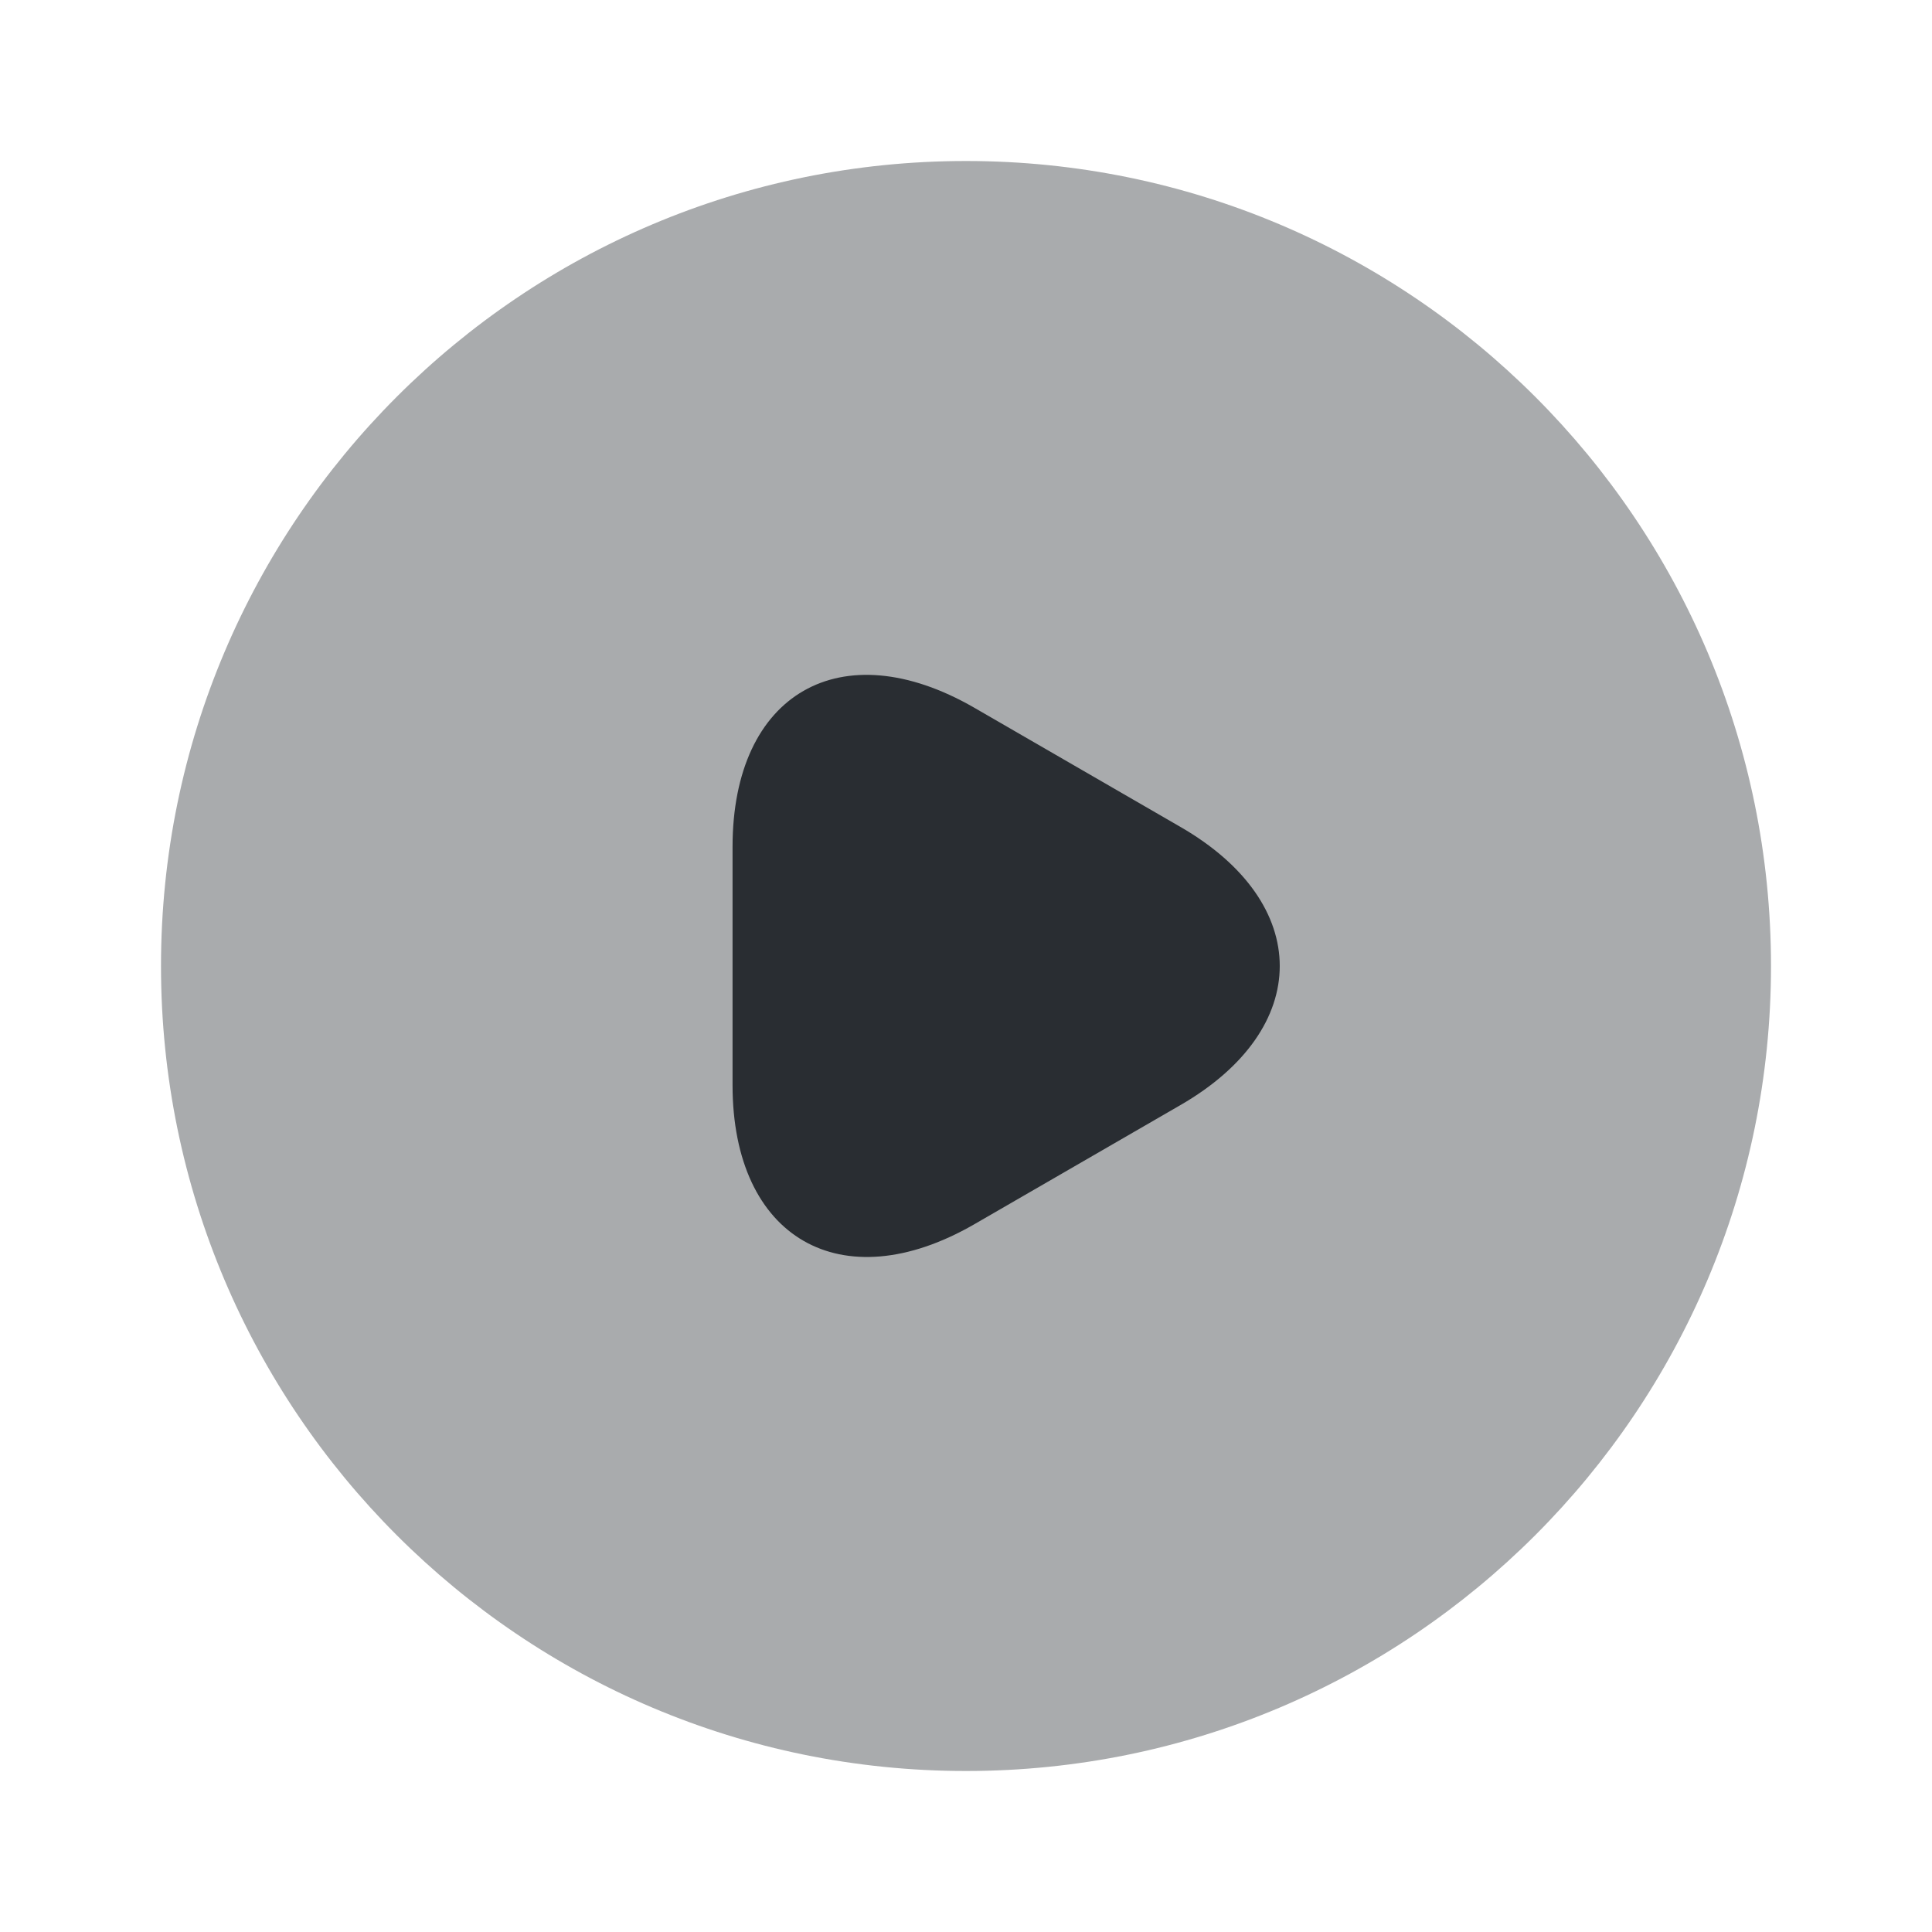 <svg xmlns="http://www.w3.org/2000/svg" width="24" height="24" viewBox="0 0 24 24">
  <defs/>
  <path fill="#292D32" opacity="0.4" d="M12,22 C17.523,22 22,17.523 22,12 C22,6.477 17.523,2 12,2 C6.477,2 2,6.477 2,12 C2,17.523 6.477,22 12,22 Z"/>
  <path fill="#292D32" d="M9.1,12 L9.1,10.52 C9.1,8.61 10.45,7.84 12.1,8.79 L13.38,9.53 L14.66,10.27 C16.31,11.22 16.31,12.78 14.66,13.73 L13.38,14.47 L12.1,15.21 C10.45,16.16 9.1,15.38 9.1,13.48 L9.1,12 Z"/>
</svg>

